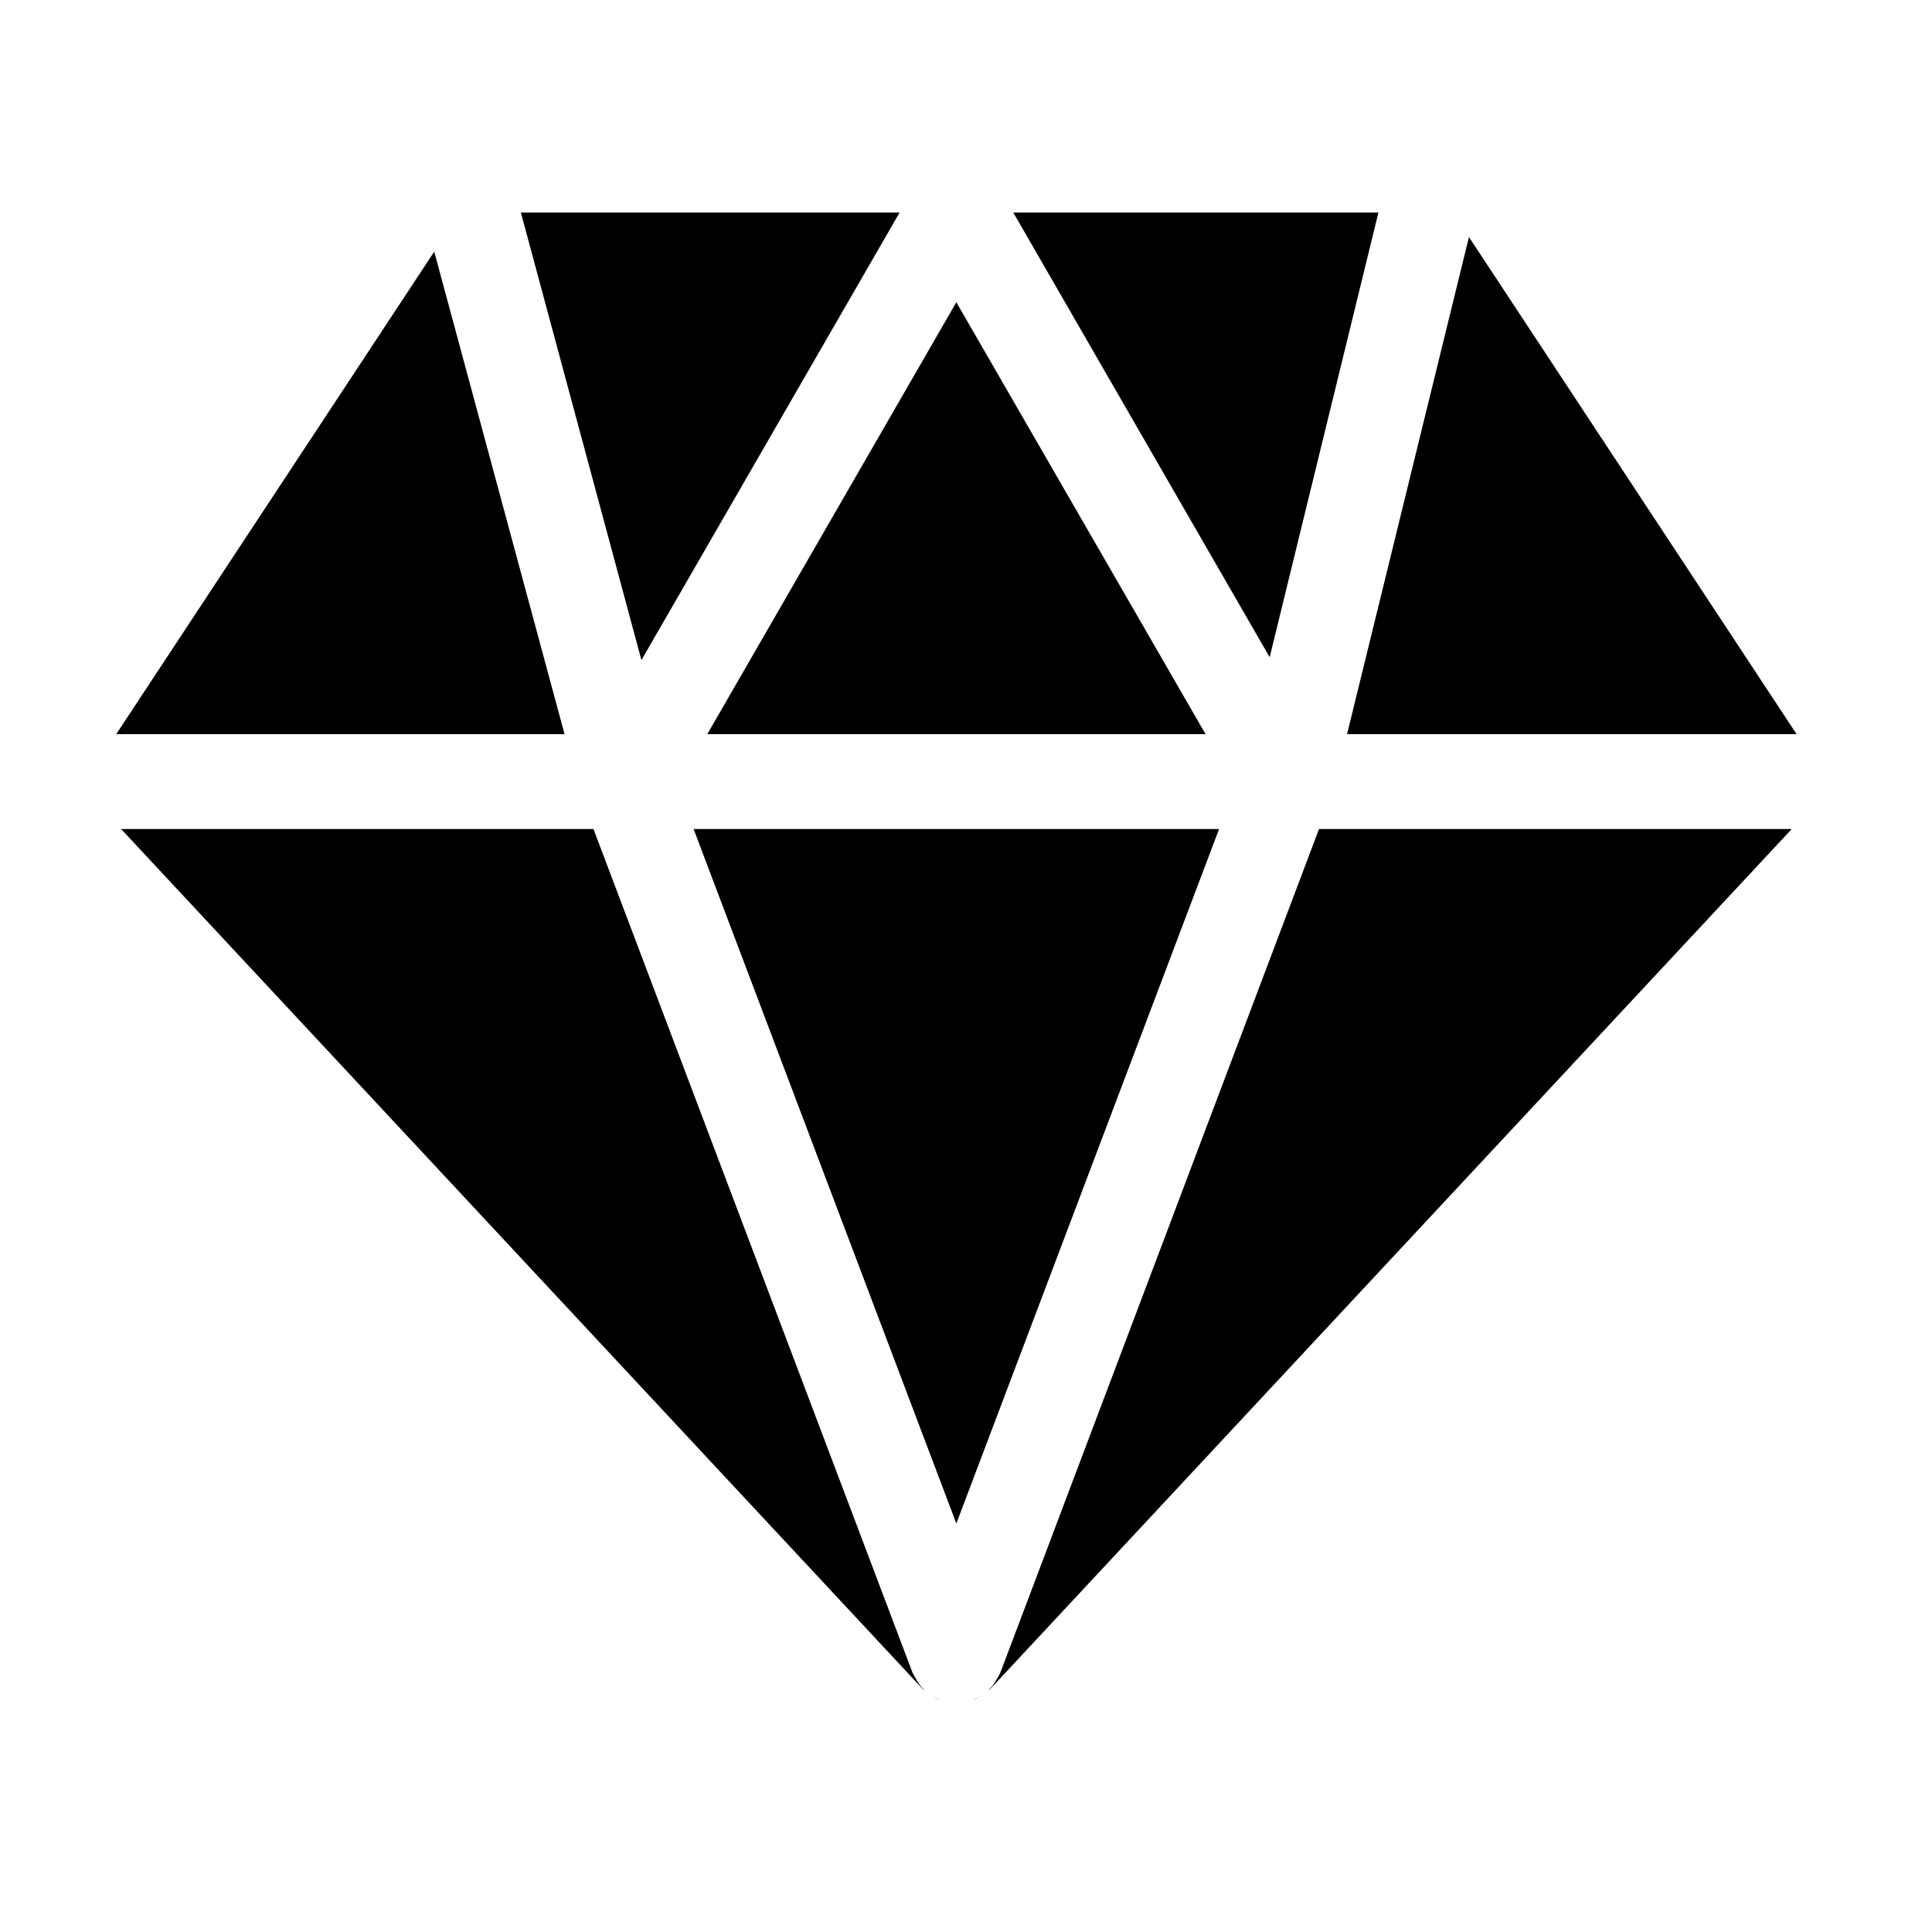 <svg xmlns="http://www.w3.org/2000/svg" width="100" height="100" viewBox="0 0 100 100">
  <defs>
    <style>
      .cls-1 {
        fill-rule: evenodd;
      }
    </style>
  </defs>
  <path id="모양_3" data-name="모양 3" class="cls-1" d="M29.221,38L22.476,13.026,6.016,38h23.2Zm63.77,0L76.033,12.269,69.723,38H92.991ZM65.718,34.018L71.347,11h-18.9ZM35.9,42.909L49.5,78.857,63.1,42.909H35.9ZM48.6,87.985a0.593,0.593,0,0,0-.089-0.057,2.44,2.44,0,0,1-.311-0.2A2.382,2.382,0,0,0,48.6,87.985ZM68.272,42.909L51.769,86.6c-0.008.023-.026,0.039-0.035,0.061a2.354,2.354,0,0,1-.131.232,2.426,2.426,0,0,1-.342.492c-0.041.044-.087,0.082-0.131,0.122,0.042-.04.1-0.056,0.14-0.1L92.741,42.909H68.272ZM62.4,38L49.5,15.644,36.609,38H62.4ZM50.5,87.928a0.579,0.579,0,0,0-.089.057,2.41,2.41,0,0,0,.4-0.256A2.44,2.44,0,0,1,50.5,87.928Zm-2.753-.547a2.41,2.41,0,0,1-.342-0.492,2.354,2.354,0,0,1-.131-0.232c-0.009-.022-0.026-0.038-0.035-0.061L30.717,42.909H6.267L47.738,87.4c0.04,0.043.1,0.06,0.14,0.1C47.834,87.463,47.788,87.425,47.747,87.381ZM33.2,34.166L46.564,11H26.96Z"/>
</svg>
